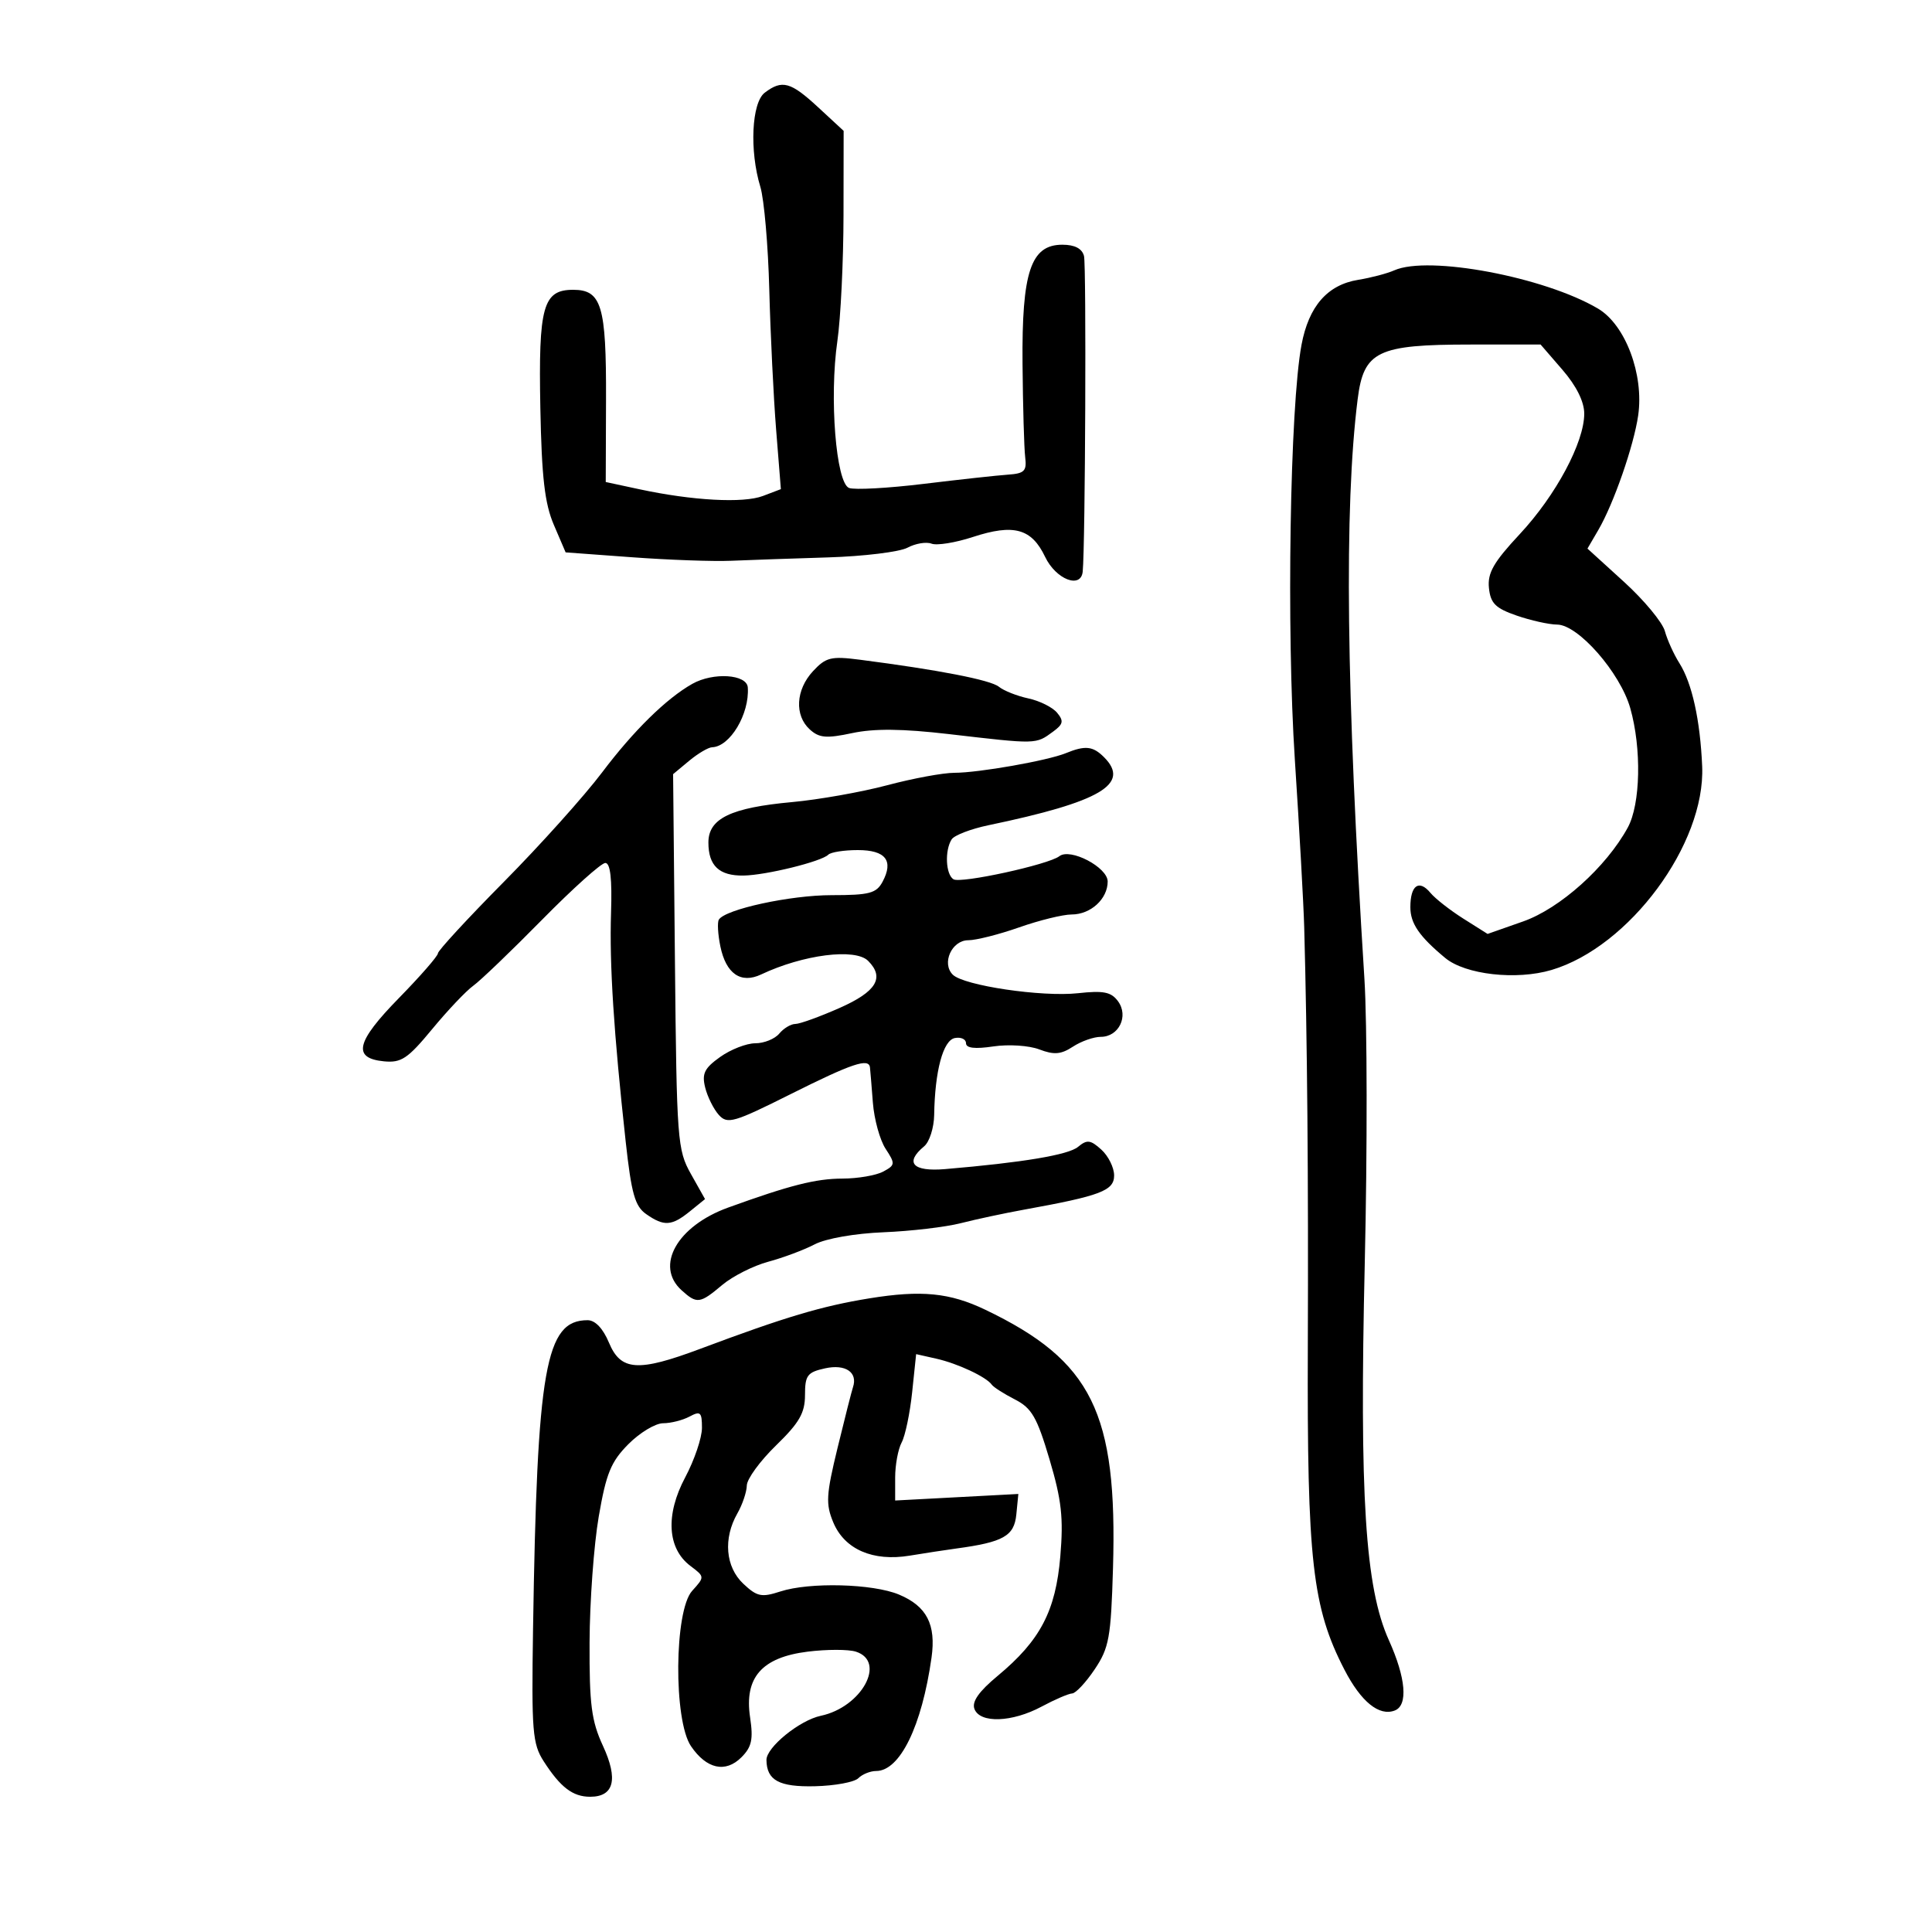 <svg xmlns="http://www.w3.org/2000/svg" width="300" height="300" viewBox="0 0 300 300" version="1.1">
	<path d="M 118.750 14.392 C 116.709 15.942, 116.359 23.410, 118.065 29.007 C 118.651 30.928, 119.277 38.125, 119.455 45 C 119.634 51.875, 120.112 61.652, 120.517 66.726 L 121.254 75.953 118.461 77.015 C 115.422 78.170, 107.515 77.739, 99.280 75.969 L 94.059 74.847 94.103 61.995 C 94.152 47.469, 93.411 45, 89 45 C 84.315 45, 83.599 47.581, 83.905 63.370 C 84.114 74.137, 84.583 78.194, 86.003 81.506 L 87.831 85.772 98.166 86.532 C 103.850 86.950, 110.750 87.195, 113.500 87.077 C 116.250 86.959, 123.040 86.723, 128.589 86.553 C 134.138 86.382, 139.686 85.703, 140.917 85.044 C 142.149 84.385, 143.829 84.104, 144.651 84.420 C 145.473 84.735, 148.358 84.270, 151.061 83.385 C 157.423 81.304, 160.183 82.063, 162.284 86.469 C 163.953 89.969, 167.853 91.493, 168.123 88.750 C 168.524 84.686, 168.701 41.197, 168.323 39.750 C 168.019 38.590, 166.886 38, 164.958 38 C 160.062 38, 158.653 42.217, 158.778 56.500 C 158.836 63.100, 159.022 69.625, 159.192 71 C 159.456 73.144, 159.073 73.529, 156.500 73.705 C 154.850 73.818, 148.972 74.462, 143.438 75.134 C 137.903 75.807, 132.686 76.093, 131.843 75.770 C 129.811 74.990, 128.757 61.742, 130.027 52.954 C 130.540 49.404, 130.969 40.610, 130.980 33.411 L 131 20.321 127.044 16.661 C 122.768 12.705, 121.448 12.344, 118.750 14.392 M 216.500 41.979 C 215.400 42.468, 212.884 43.130, 210.910 43.450 C 206.120 44.225, 203.221 47.548, 202.097 53.552 C 200.299 63.157, 199.744 97.809, 201.065 118 C 201.767 128.725, 202.421 140.425, 202.518 144 C 202.991 161.404, 203.178 183.083, 203.078 209 C 202.951 242.318, 203.778 249.630, 208.768 259.279 C 211.345 264.261, 214.155 266.538, 216.578 265.608 C 218.669 264.806, 218.314 260.568, 215.662 254.686 C 211.985 246.531, 211.078 232.299, 211.923 196 C 212.326 178.675, 212.300 158.875, 211.866 152 C 209.036 107.205, 208.704 78.839, 210.813 62.013 C 211.751 54.521, 213.857 53.500, 228.362 53.500 L 239.225 53.500 242.612 57.417 C 244.781 59.923, 246 62.375, 246 64.229 C 246 68.696, 241.591 76.933, 235.982 82.944 C 231.922 87.295, 230.962 88.972, 231.201 91.294 C 231.447 93.684, 232.210 94.446, 235.500 95.585 C 237.700 96.347, 240.531 96.977, 241.790 96.985 C 245.068 97.006, 251.583 104.451, 253.147 109.962 C 254.924 116.226, 254.745 124.863, 252.761 128.500 C 249.417 134.631, 242.245 141.065, 236.508 143.082 L 230.992 145.020 227.231 142.646 C 225.163 141.340, 222.864 139.541, 222.122 138.647 C 220.342 136.502, 219 137.458, 219 140.870 C 219 143.393, 220.382 145.406, 224.412 148.752 C 227.535 151.345, 235.456 152.239, 240.922 150.616 C 253.004 147.028, 264.826 131.048, 264.312 119 C 264.007 111.830, 262.738 106.077, 260.781 102.985 C 259.916 101.618, 258.898 99.375, 258.520 98 C 258.141 96.625, 255.282 93.179, 252.166 90.343 L 246.500 85.185 248.191 82.289 C 250.568 78.216, 253.693 69.233, 254.375 64.511 C 255.295 58.148, 252.391 50.428, 248.132 47.915 C 239.795 42.997, 221.805 39.620, 216.500 41.979 M 126.250 104.211 C 123.558 107.104, 123.339 111.092, 125.753 113.276 C 127.208 114.594, 128.324 114.688, 132.328 113.835 C 135.743 113.106, 140.117 113.151, 147.325 113.988 C 161.107 115.588, 160.803 115.595, 163.521 113.608 C 165.103 112.452, 165.208 111.956, 164.143 110.672 C 163.438 109.823, 161.430 108.823, 159.681 108.449 C 157.931 108.075, 155.871 107.259, 155.102 106.635 C 153.810 105.586, 145.723 104.015, 133.500 102.438 C 129.055 101.865, 128.250 102.062, 126.250 104.211 M 107.500 106.189 C 103.474 108.459, 98.382 113.458, 93.500 119.932 C 90.750 123.579, 83.888 131.224, 78.250 136.922 C 72.612 142.619, 68 147.620, 68 148.034 C 68 148.448, 65.274 151.573, 61.943 154.978 C 55.274 161.792, 54.677 164.320, 59.621 164.803 C 62.307 165.065, 63.314 164.393, 67.105 159.803 C 69.513 156.886, 72.388 153.854, 73.492 153.063 C 74.596 152.273, 79.404 147.661, 84.175 142.813 C 88.946 137.966, 93.364 134, 93.993 134 C 94.773 134, 95.055 136.458, 94.882 141.750 C 94.621 149.750, 95.299 160.331, 97.158 177.274 C 98.046 185.361, 98.595 187.303, 100.338 188.524 C 103.104 190.462, 104.301 190.387, 107.128 188.097 L 109.478 186.195 107.283 182.290 C 105.185 178.556, 105.076 177.114, 104.804 149.298 L 104.519 120.210 107.009 118.138 C 108.379 116.999, 109.984 116.052, 110.576 116.033 C 113.360 115.947, 116.397 110.861, 116.118 106.750 C 115.979 104.694, 110.754 104.353, 107.500 106.189 M 165.500 116.952 C 162.650 118.116, 151.958 120, 148.201 120 C 146.453 120, 141.755 120.869, 137.761 121.931 C 133.768 122.993, 127.125 124.170, 123 124.547 C 113.478 125.418, 110 127.097, 110 130.826 C 110 134.434, 111.675 136.010, 115.450 135.956 C 118.933 135.905, 127.548 133.785, 128.618 132.715 C 129.012 132.322, 131.072 132, 133.198 132 C 137.520 132, 138.799 133.638, 137.042 136.922 C 136.083 138.713, 134.991 139, 129.146 139 C 122.707 139, 112.620 141.188, 111.623 142.801 C 111.369 143.212, 111.472 145.070, 111.852 146.929 C 112.726 151.206, 115.033 152.803, 118.185 151.314 C 124.723 148.225, 132.798 147.198, 134.800 149.200 C 137.408 151.808, 136.091 153.985, 130.376 156.513 C 127.282 157.881, 124.187 159, 123.498 159 C 122.809 159, 121.685 159.675, 121 160.500 C 120.315 161.325, 118.642 162, 117.282 162 C 115.922 162, 113.467 162.955, 111.827 164.123 C 109.376 165.868, 108.962 166.714, 109.500 168.873 C 109.861 170.318, 110.814 172.230, 111.618 173.123 C 112.953 174.605, 113.923 174.324, 122.790 169.887 C 132.311 165.123, 134.911 164.248, 135.088 165.750 C 135.137 166.162, 135.340 168.619, 135.539 171.210 C 135.738 173.800, 136.629 177.030, 137.519 178.388 C 139.041 180.712, 139.019 180.920, 137.134 181.928 C 136.033 182.518, 133.189 183.005, 130.816 183.011 C 126.671 183.021, 122.653 184.040, 113.058 187.514 C 105.146 190.379, 101.658 196.570, 105.829 200.345 C 108.222 202.511, 108.674 202.452, 112.151 199.526 C 113.768 198.166, 116.983 196.544, 119.295 195.921 C 121.608 195.299, 124.850 194.085, 126.500 193.224 C 128.239 192.316, 132.737 191.526, 137.198 191.345 C 141.432 191.174, 146.832 190.538, 149.198 189.933 C 151.564 189.328, 155.975 188.384, 159 187.837 C 170.911 185.681, 173 184.889, 173 182.525 C 173 181.307, 172.108 179.503, 171.019 178.517 C 169.327 176.986, 168.798 176.923, 167.398 178.084 C 165.893 179.333, 158.830 180.515, 146.750 181.538 C 141.732 181.963, 140.432 180.547, 143.500 178 C 144.325 177.315, 145.026 175.123, 145.058 173.128 C 145.166 166.289, 146.442 161.538, 148.265 161.187 C 149.219 161.004, 150 161.364, 150 161.988 C 150 162.756, 151.374 162.917, 154.250 162.488 C 156.606 162.136, 159.785 162.343, 161.385 162.953 C 163.674 163.826, 164.751 163.738, 166.600 162.527 C 167.881 161.687, 169.830 161, 170.930 161 C 173.732 161, 175.294 157.784, 173.610 155.481 C 172.548 154.028, 171.363 153.789, 167.399 154.225 C 161.792 154.841, 149.641 153.041, 147.943 151.343 C 146.176 149.576, 147.789 146, 150.352 146 C 151.572 146, 155.130 145.100, 158.260 144 C 161.389 142.900, 165.054 142, 166.404 142 C 169.362 142, 172 139.587, 172 136.880 C 172 134.677, 166.191 131.632, 164.500 132.949 C 162.819 134.257, 149.182 137.231, 148.056 136.535 C 146.847 135.787, 146.674 132.061, 147.769 130.340 C 148.175 129.702, 150.755 128.711, 153.503 128.138 C 170.908 124.507, 175.599 121.742, 171.429 117.571 C 169.703 115.846, 168.514 115.721, 165.500 116.952 M 135 201.607 C 127.588 202.811, 121.953 204.493, 108.705 209.455 C 99.072 213.063, 96.395 212.882, 94.564 208.500 C 93.636 206.279, 92.423 205, 91.242 205 C 84.693 205, 83.397 212.346, 82.770 253 C 82.525 268.858, 82.681 270.781, 84.430 273.500 C 87.029 277.540, 88.943 279, 91.641 279 C 95.346 279, 96.027 276.287, 93.626 271.096 C 91.836 267.226, 91.508 264.684, 91.548 255 C 91.574 248.675, 92.214 239.900, 92.970 235.500 C 94.123 228.793, 94.867 226.975, 97.573 224.250 C 99.348 222.463, 101.775 221, 102.966 221 C 104.157 221, 106.002 220.534, 107.066 219.965 C 108.763 219.056, 109 219.271, 109 221.723 C 109 223.259, 107.827 226.719, 106.394 229.411 C 103.309 235.207, 103.616 240.447, 107.198 243.149 C 109.444 244.844, 109.445 244.851, 107.474 247.031 C 104.691 250.110, 104.566 267.125, 107.297 271.146 C 109.707 274.695, 112.655 275.345, 115.127 272.873 C 116.729 271.271, 116.986 270.089, 116.475 266.681 C 115.546 260.490, 118.286 257.358, 125.410 256.468 C 128.365 256.099, 131.732 256.098, 132.892 256.466 C 137.687 257.988, 133.811 265.086, 127.452 266.427 C 124.159 267.122, 118.990 271.327, 119.015 273.290 C 119.055 276.457, 120.981 277.499, 126.549 277.367 C 129.638 277.294, 132.668 276.732, 133.283 276.117 C 133.897 275.503, 135.140 275, 136.045 275 C 139.742 275, 143.140 268.046, 144.647 257.396 C 145.374 252.254, 143.903 249.404, 139.593 247.603 C 135.530 245.906, 125.704 245.650, 121.174 247.123 C 118.249 248.075, 117.555 247.931, 115.424 245.928 C 112.649 243.321, 112.274 238.893, 114.500 235 C 115.286 233.625, 115.945 231.672, 115.965 230.661 C 115.984 229.649, 118.025 226.854, 120.500 224.448 C 124.123 220.927, 125 219.400, 125 216.617 C 125 213.557, 125.360 213.080, 128.125 212.473 C 131.288 211.778, 133.227 213.095, 132.448 215.409 C 132.246 216.009, 131.170 220.245, 130.057 224.821 C 128.280 232.125, 128.199 233.541, 129.393 236.399 C 131.145 240.591, 135.549 242.505, 141.269 241.558 C 143.596 241.173, 146.850 240.675, 148.500 240.452 C 155.815 239.460, 157.486 238.514, 157.814 235.175 L 158.128 231.982 148.564 232.490 L 139 232.998 139 229.433 C 139 227.473, 139.455 225.019, 140.011 223.980 C 140.566 222.942, 141.299 219.432, 141.639 216.180 L 142.257 210.269 145.402 210.978 C 148.711 211.724, 153.154 213.808, 154 215.010 C 154.275 215.401, 155.889 216.432, 157.587 217.302 C 160.209 218.644, 161.020 220.048, 162.969 226.614 C 164.844 232.930, 165.151 235.687, 164.645 241.672 C 163.927 250.161, 161.533 254.730, 154.927 260.218 C 151.992 262.655, 150.879 264.242, 151.312 265.370 C 152.179 267.630, 157.163 267.453, 161.739 265 C 163.791 263.900, 165.927 262.981, 166.485 262.958 C 167.043 262.934, 168.618 261.247, 169.985 259.208 C 172.220 255.874, 172.506 254.294, 172.824 243.539 C 173.538 219.353, 169.574 211.320, 153 203.376 C 147.478 200.729, 143.067 200.295, 135 201.607" stroke="none" fill="black" fill-rule="evenodd"/>
</svg>